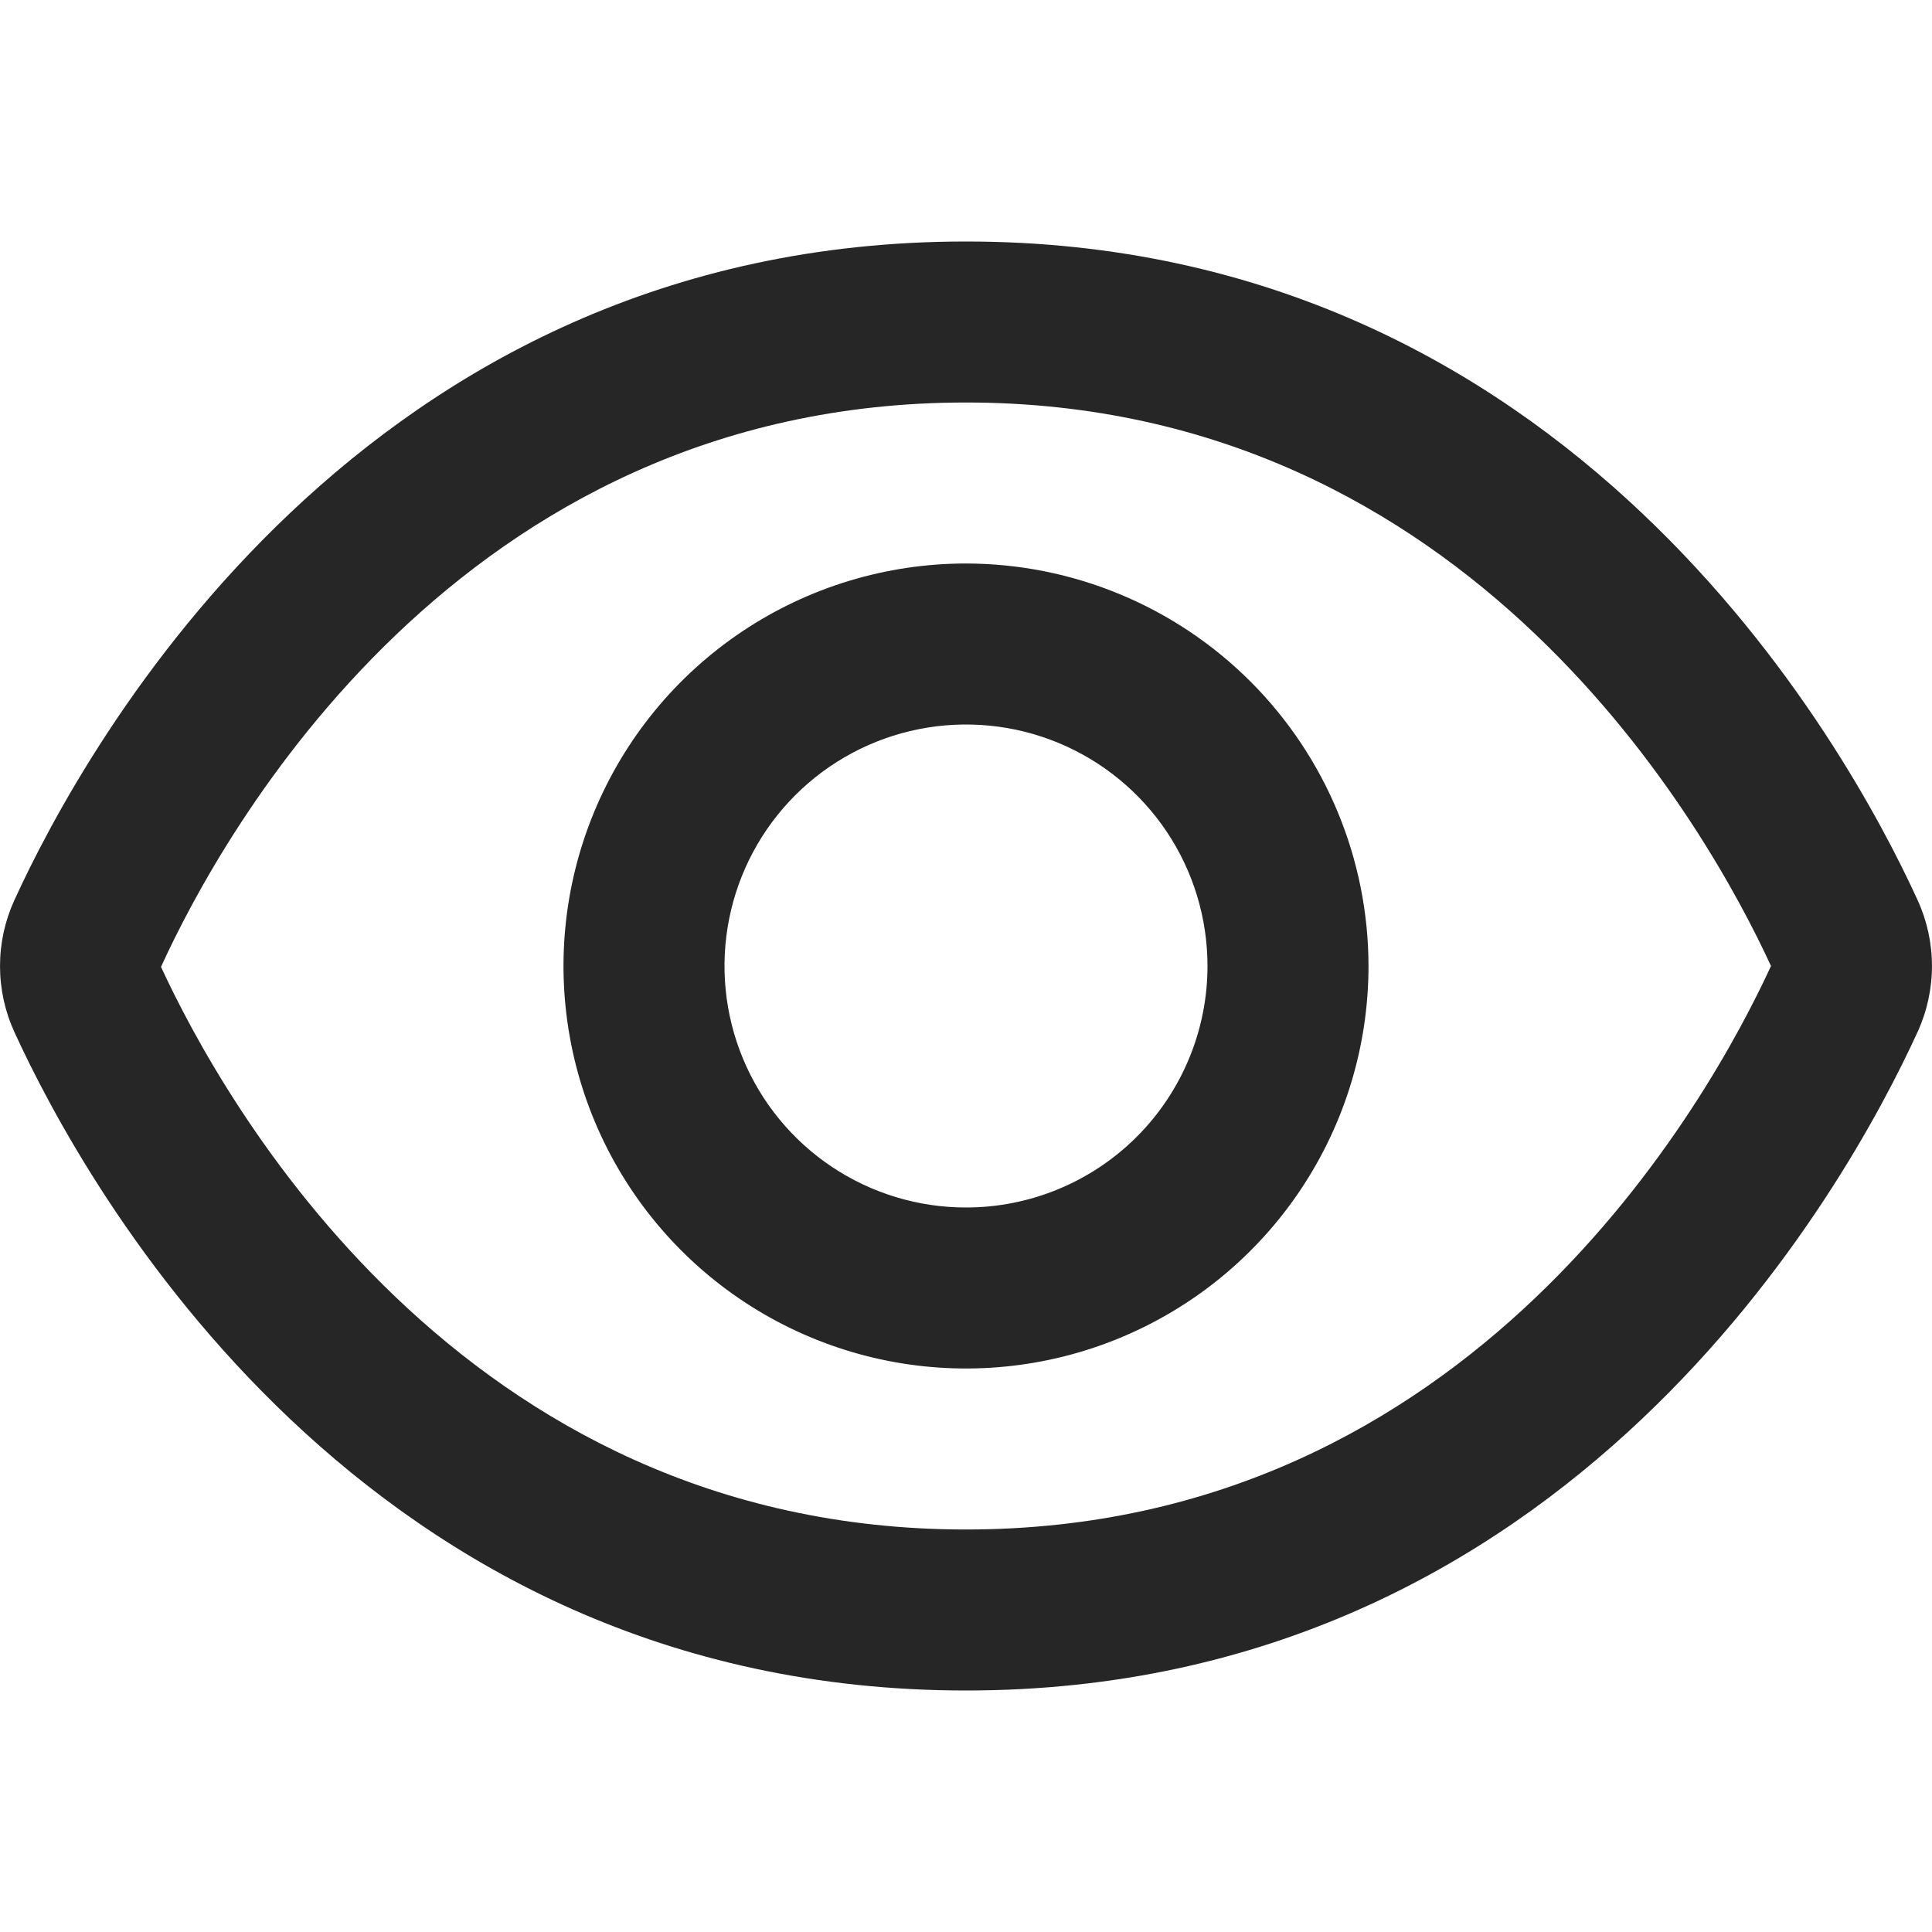 <svg width="512" height="512" viewBox="0 0 512 512" fill="none" xmlns="http://www.w3.org/2000/svg">
<path d="M508.181 238.528C489.451 197.568 416 64 256 64C96 64 22.549 197.568 3.819 238.528C1.304 244.017 0.003 249.984 0.003 256.021C0.003 262.059 1.304 268.026 3.819 273.515C22.549 314.432 96 448 256 448C416 448 489.451 314.432 508.181 273.472C510.691 267.989 511.99 262.03 511.99 256C511.99 249.97 510.691 244.011 508.181 238.528ZM256 405.333C121.451 405.333 58.667 290.859 42.667 256.235C58.667 221.141 121.451 106.667 256 106.667C390.23 106.667 453.035 220.651 469.333 256C453.035 291.349 390.23 405.333 256 405.333Z" fill="#262626"/>
<path d="M256 149.333C234.904 149.333 214.281 155.589 196.739 167.31C179.198 179.031 165.526 195.69 157.453 215.181C149.38 234.671 147.267 256.118 151.383 276.81C155.499 297.501 165.658 316.507 180.575 331.425C195.493 346.342 214.499 356.502 235.191 360.617C255.882 364.733 277.329 362.621 296.82 354.547C316.311 346.474 332.97 332.802 344.69 315.261C356.411 297.72 362.667 277.097 362.667 256C362.633 227.721 351.384 200.609 331.388 180.613C311.391 160.616 284.28 149.367 256 149.333ZM256 320C243.342 320 230.968 316.247 220.444 309.214C209.919 302.182 201.716 292.186 196.872 280.492C192.028 268.797 190.76 255.929 193.23 243.514C195.699 231.1 201.795 219.696 210.745 210.745C219.696 201.795 231.1 195.699 243.514 193.23C255.929 190.76 268.797 192.028 280.492 196.872C292.186 201.716 302.182 209.919 309.214 220.444C316.247 230.968 320 243.342 320 256C320 272.974 313.257 289.253 301.255 301.255C289.253 313.257 272.974 320 256 320Z" fill="#262626"/>
</svg>
